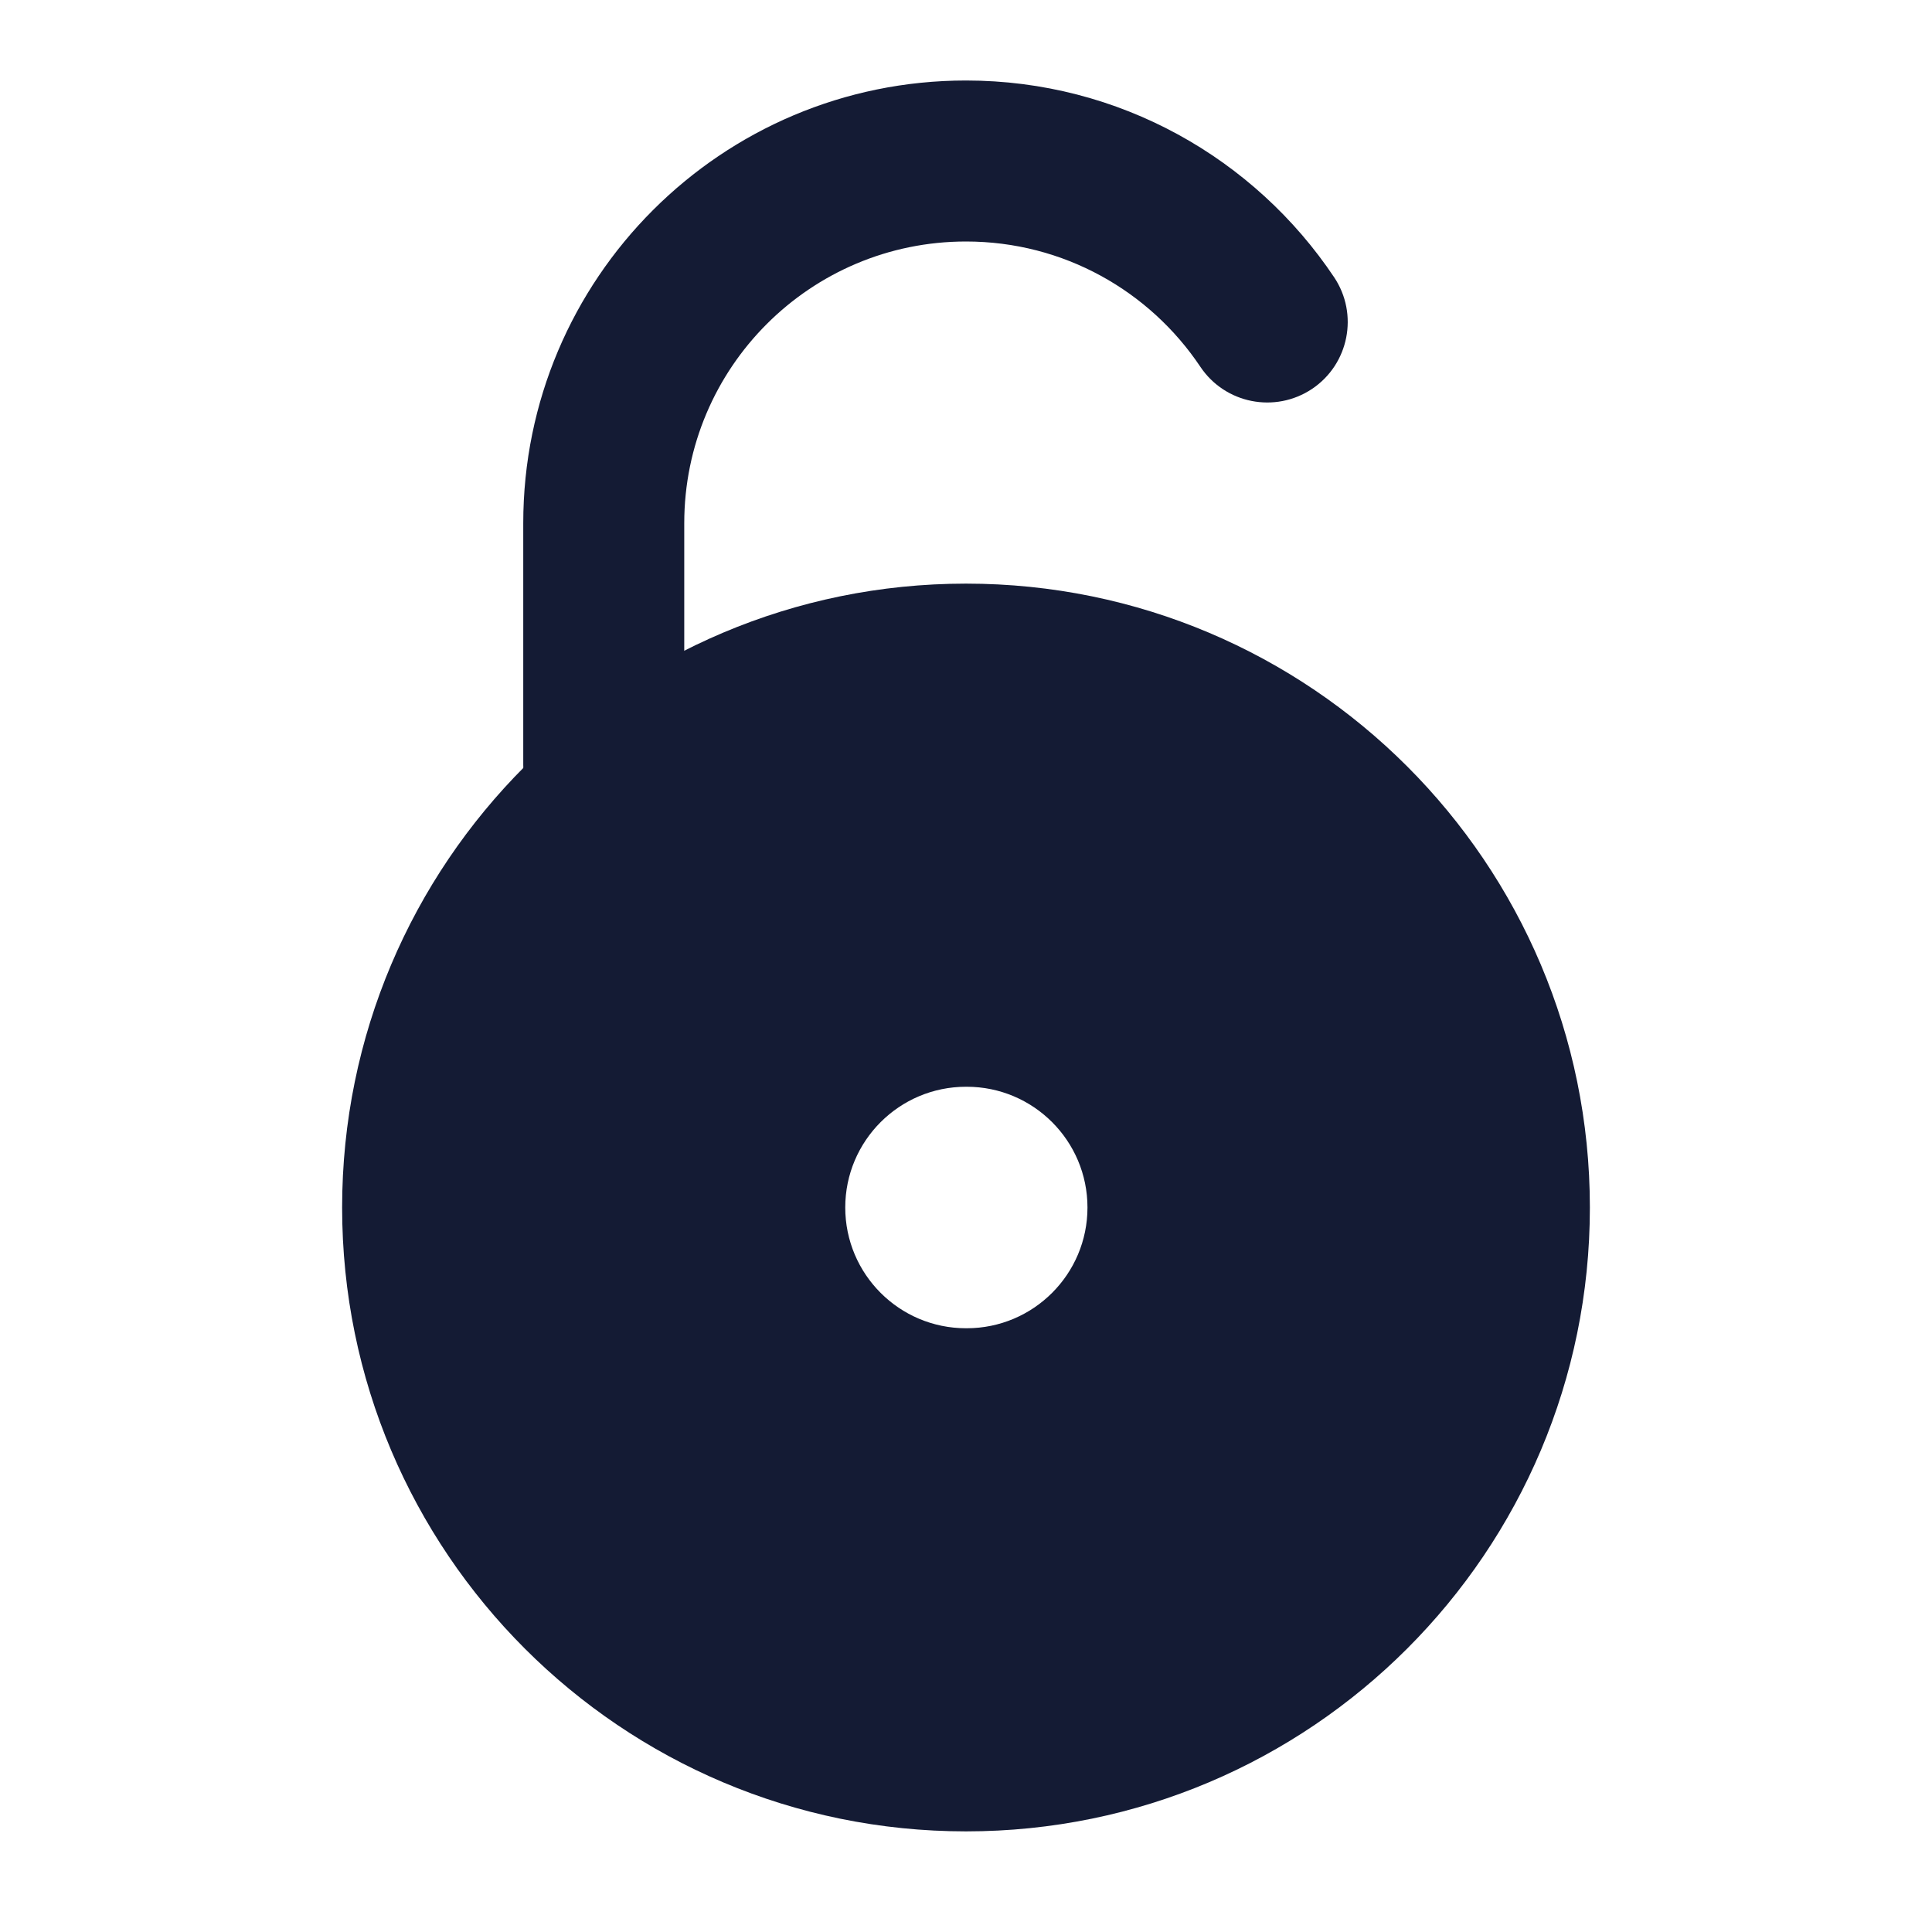 <svg width="24" height="24" viewBox="0 0 24 24" fill="none" xmlns="http://www.w3.org/2000/svg">
<path fill-rule="evenodd" clip-rule="evenodd" d="M6.5 6.5C6.5 3.462 8.962 1 12 1C13.908 1 15.588 1.972 16.573 3.444C16.88 3.903 16.757 4.524 16.299 4.831C15.839 5.138 15.218 5.015 14.911 4.556C14.282 3.616 13.213 3 12 3C10.067 3 8.5 4.567 8.5 6.5V9.5C8.5 10.052 8.052 10.5 7.5 10.5C6.948 10.5 6.5 10.052 6.5 9.5V6.5Z" fill="#141B34"/>
<path fill-rule="evenodd" clip-rule="evenodd" d="M12 7.25C7.72 7.25 4.25 10.72 4.25 15C4.25 19.28 7.72 22.75 12 22.75C16.28 22.75 19.75 19.28 19.75 15C19.75 10.72 16.28 7.25 12 7.25ZM12 13.5C11.172 13.5 10.5 14.172 10.5 15C10.5 15.828 11.172 16.5 12 16.5H12.009C12.837 16.5 13.509 15.828 13.509 15C13.509 14.172 12.837 13.5 12.009 13.5H12Z" fill="#141B34"/>
</svg>
